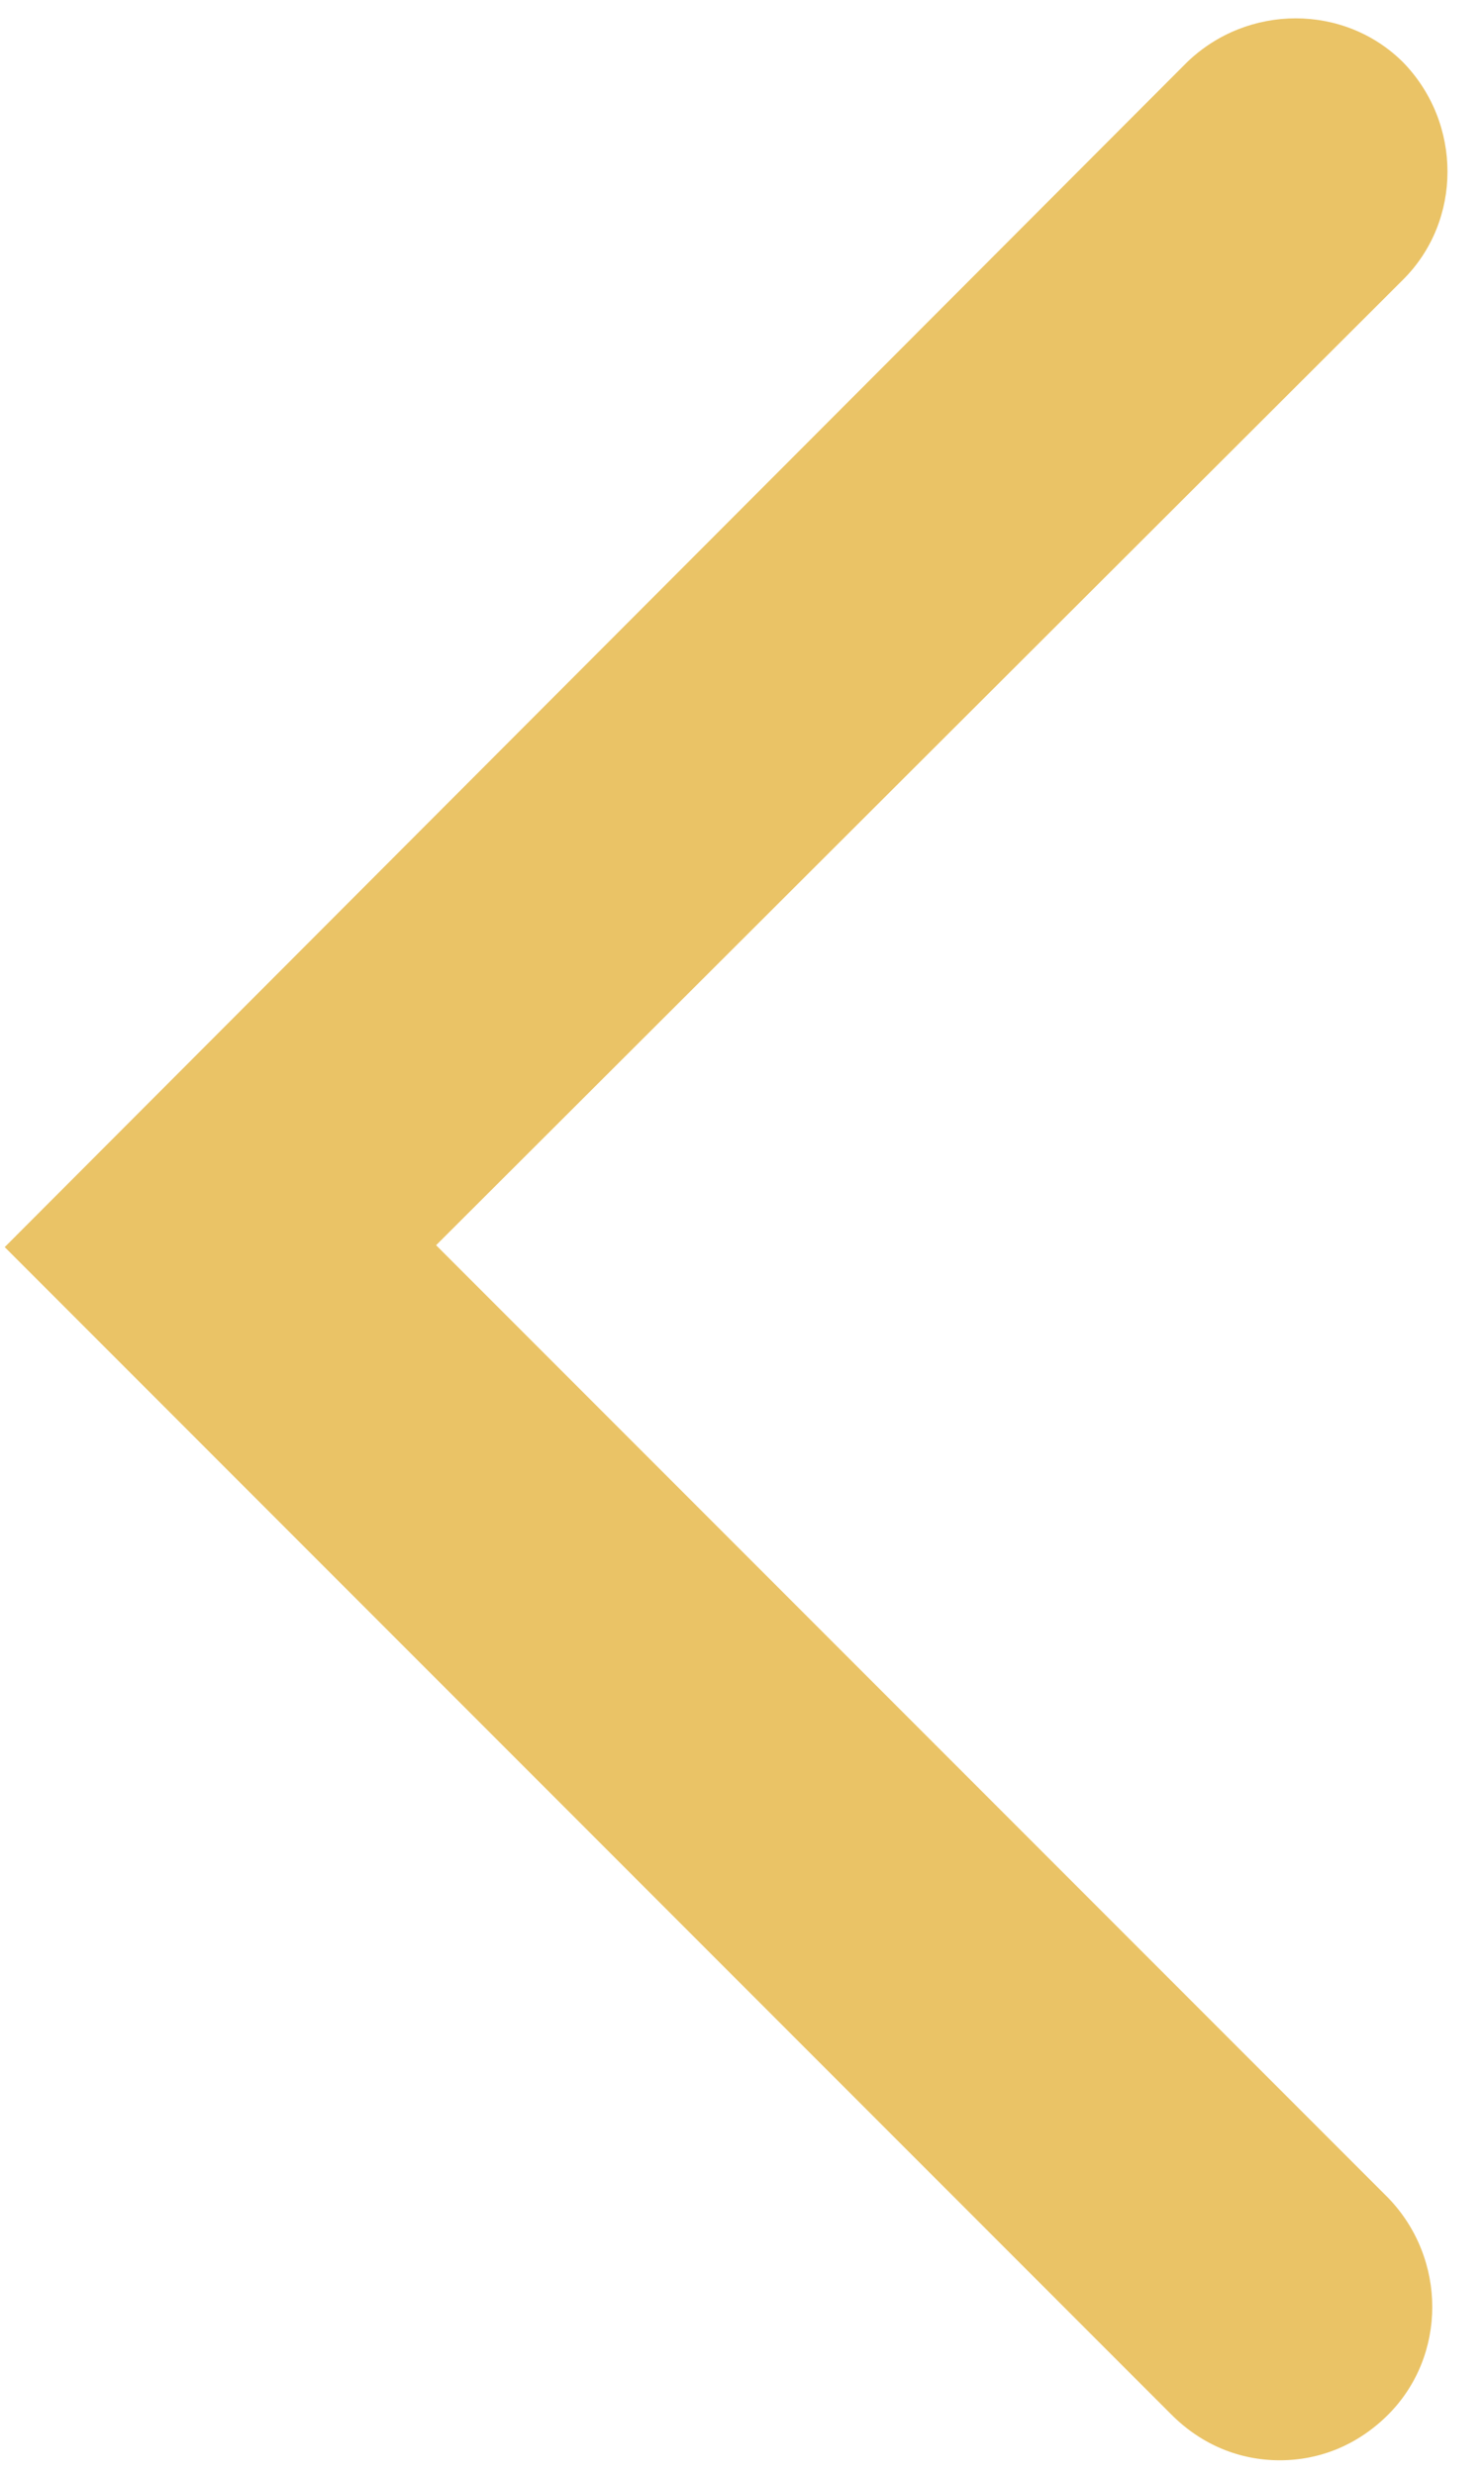 <svg xmlns="http://www.w3.org/2000/svg" xmlns:xlink="http://www.w3.org/1999/xlink" width="90" zoomAndPan="magnify" viewBox="0 0 67.5 112.5" height="150" preserveAspectRatio="xMidYMid meet" version="1.0"><defs><clipPath id="ddbd11208c"><path d="M 0 0.164 L 66 0.164 L 66 111.84 L 0 111.84 Z M 0 0.164 " clip-rule="nonzero"/></clipPath></defs><g clip-path="url(#ddbd11208c)"><path fill="#eac366" d="M 58.211 111.84 C 60.027 111.84 61.754 111.148 63.141 109.766 C 65.816 107.086 65.816 102.676 63.141 99.91 L 19.836 56.605 L 63.832 12.699 C 66.508 10.02 66.508 5.609 63.832 2.844 C 61.152 0.164 56.742 0.164 53.977 2.844 L 0.215 56.691 L 53.285 109.766 C 54.668 111.148 56.398 111.84 58.211 111.84 Z M 58.211 111.84 " fill-opacity="1" fill-rule="nonzero"/></g></svg>